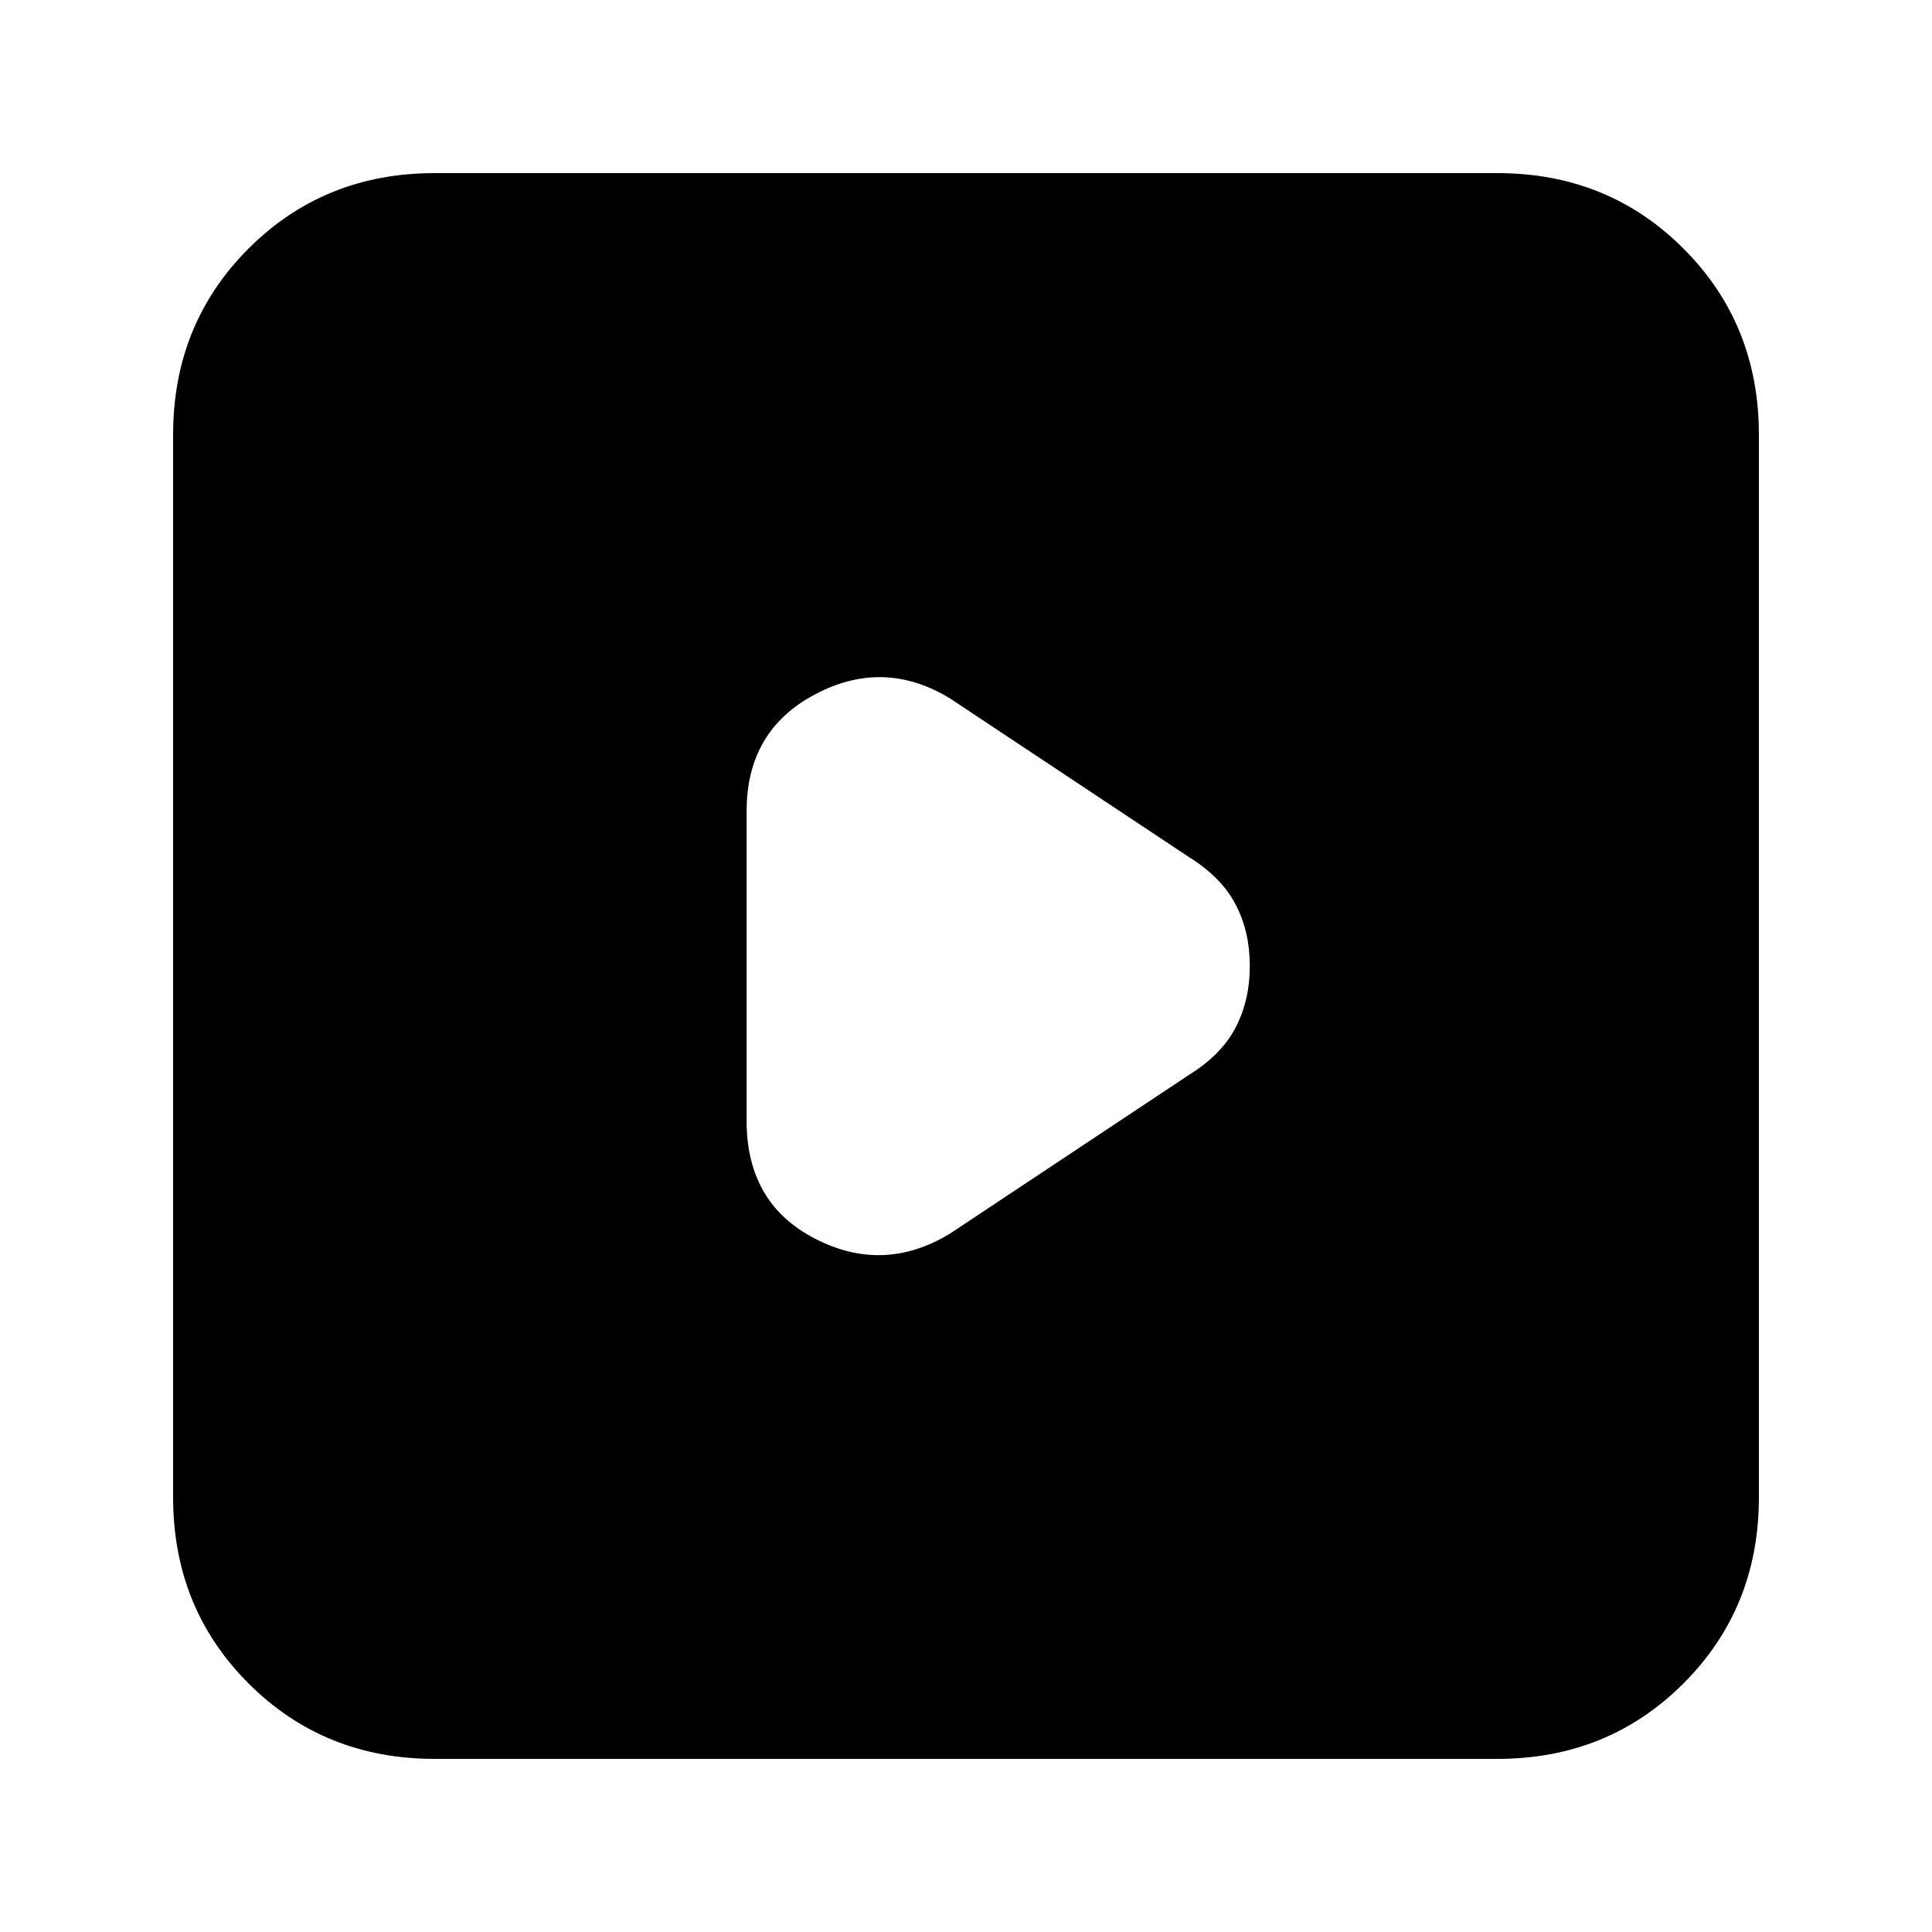 <svg xmlns="http://www.w3.org/2000/svg" height="20" width="20"><path d="M9.833 12.771 12.312 11.125Q12.646 10.917 12.792 10.635Q12.938 10.354 12.938 10Q12.938 9.646 12.792 9.365Q12.646 9.083 12.312 8.875L9.833 7.229Q9.146 6.812 8.438 7.188Q7.729 7.562 7.729 8.396V11.604Q7.729 12.458 8.438 12.823Q9.146 13.188 9.833 12.771ZM4.5 18.208Q3.354 18.208 2.573 17.427Q1.792 16.646 1.792 15.5V4.5Q1.792 3.354 2.573 2.573Q3.354 1.792 4.5 1.792H15.5Q16.646 1.792 17.427 2.573Q18.208 3.354 18.208 4.5V15.5Q18.208 16.646 17.427 17.427Q16.646 18.208 15.5 18.208Z"/></svg>